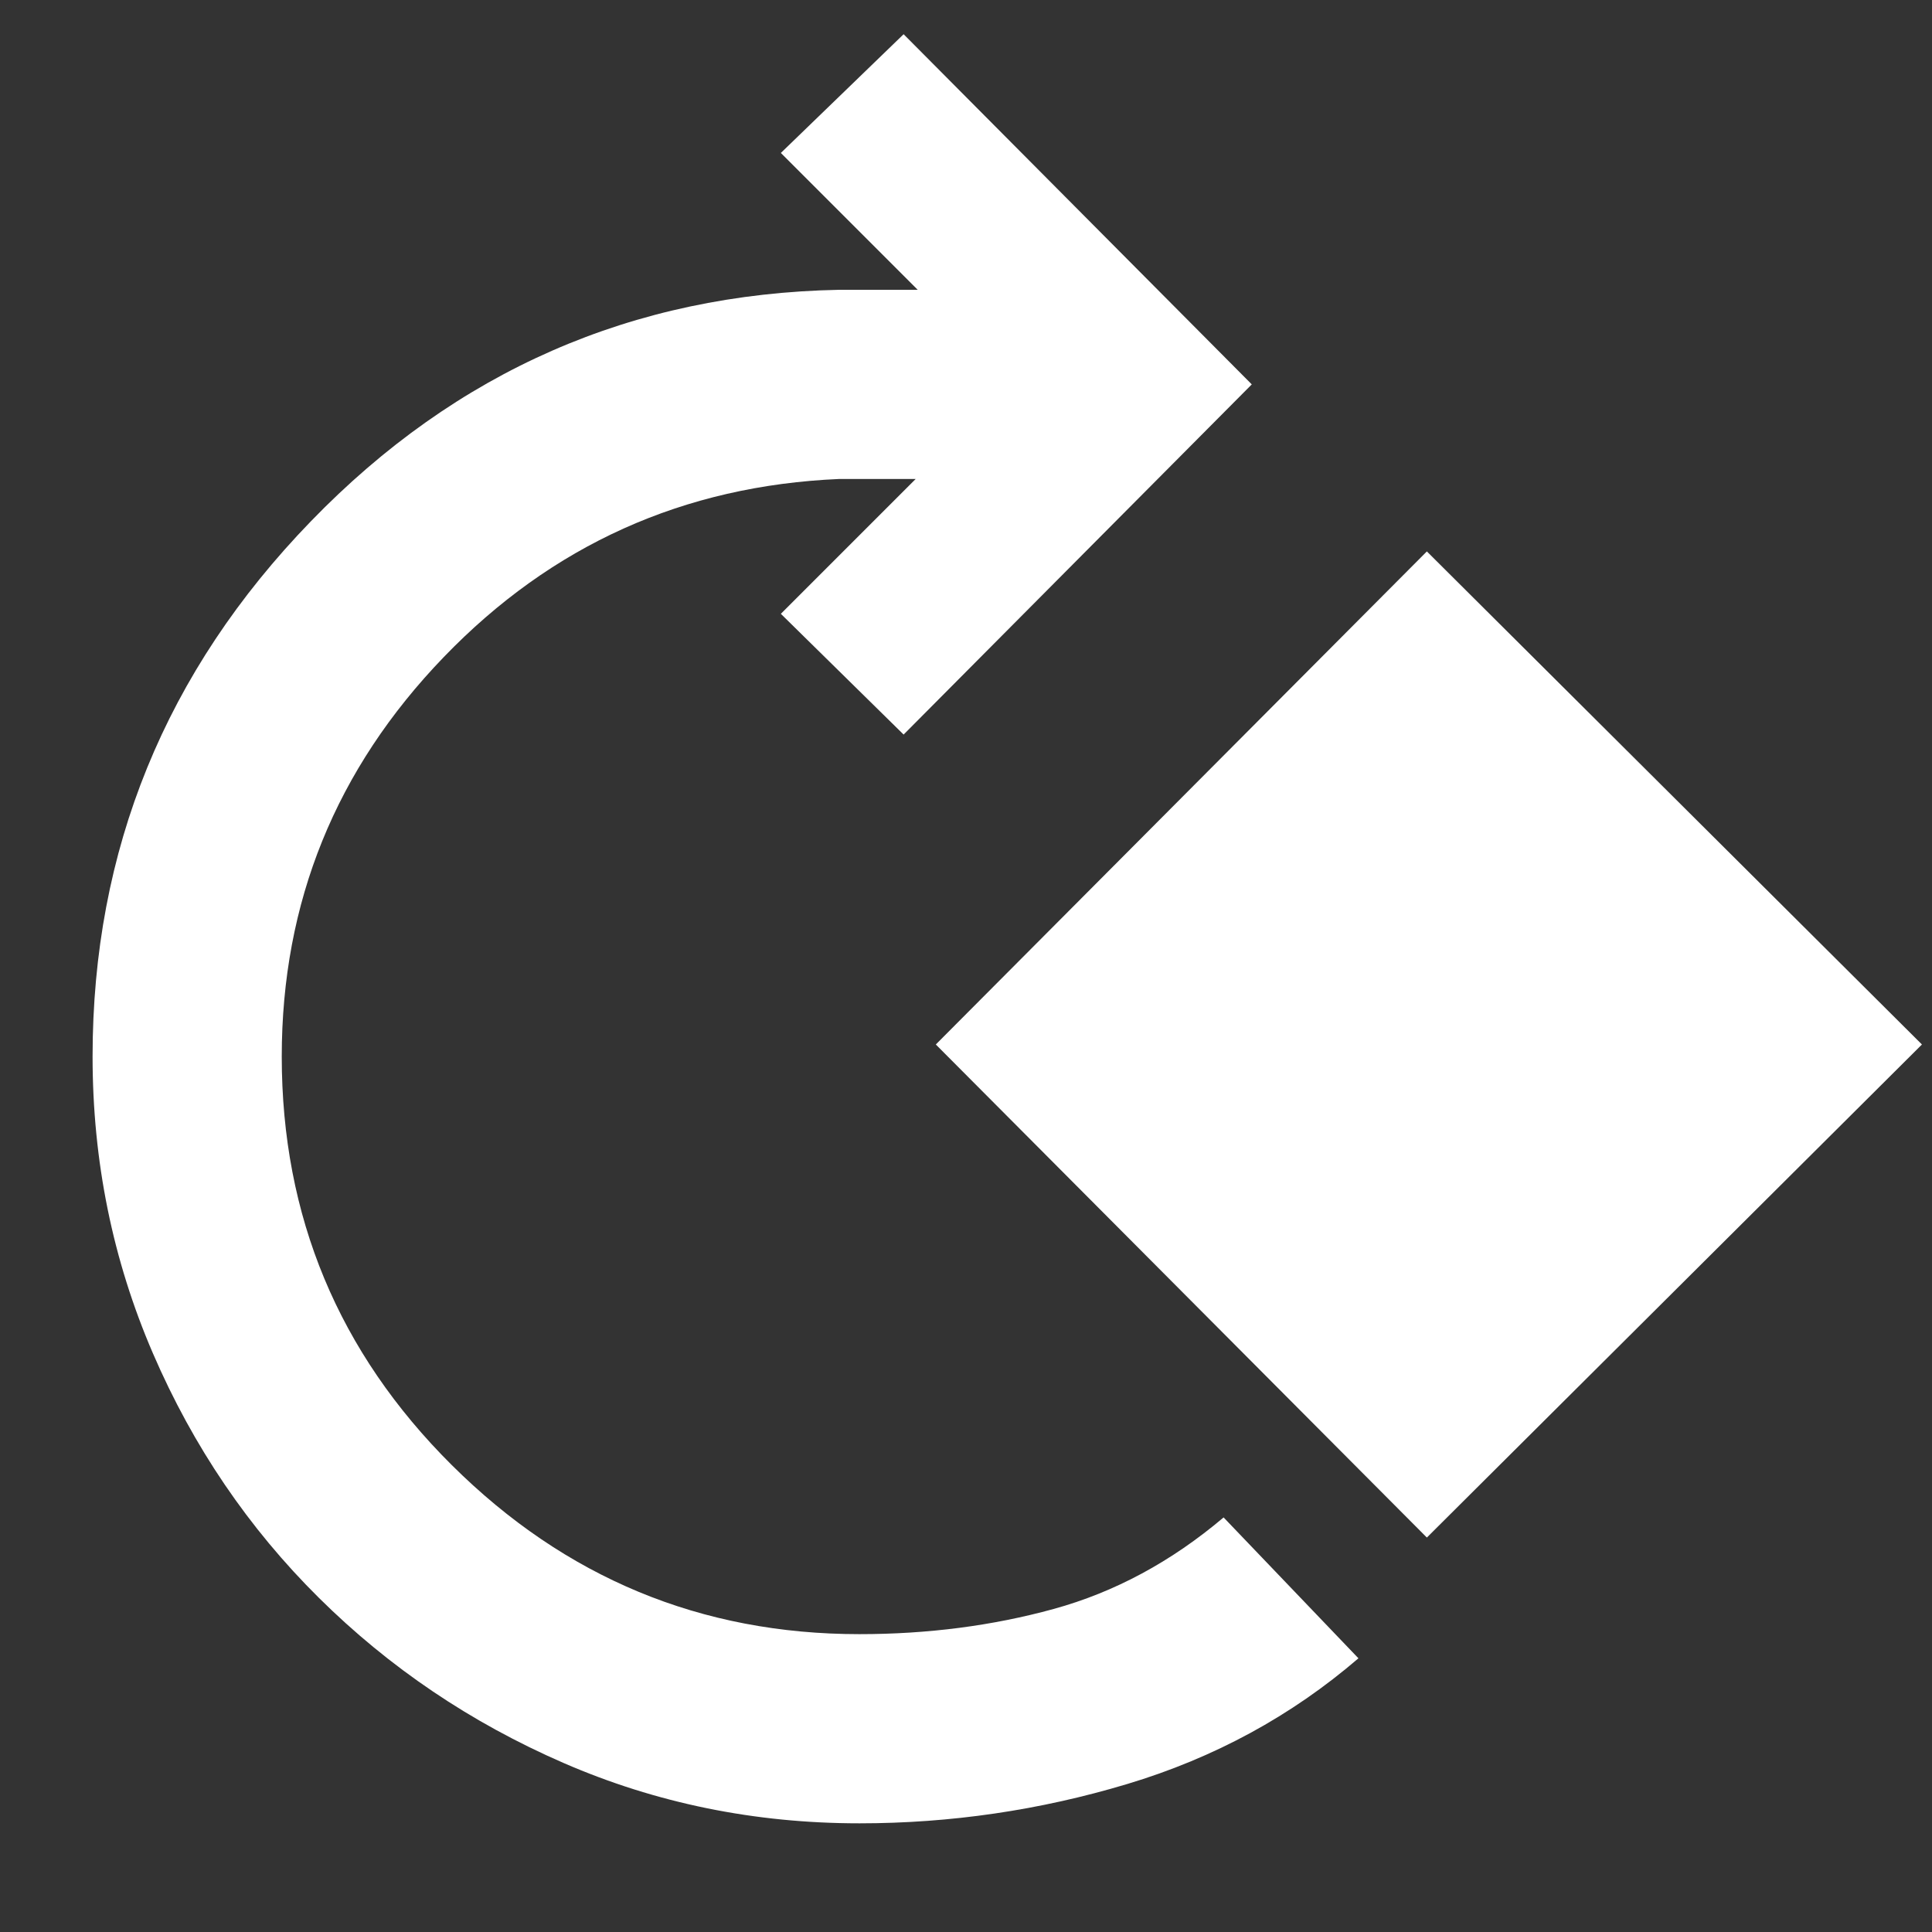 <svg width="48" height="48" xmlns="http://www.w3.org/2000/svg">

 <rect width="100%" height="100%" fill="#333333" stroke="none"/>

 <g>
  <title>Layer 1</title>
  <path fill="#ffffff" id="svg_1" d="m21.35,45.3q-3.9,0 -7.35,-1.5q-3.45,-1.5 -6.075,-4.1q-2.625,-2.6 -4.125,-6.075t-1.5,-7.375q0,-7.7 5.425,-13.3q5.425,-5.6 13.125,-5.75l1.95,0l-3.4,-3.4l3.05,-2.95l8.65,8.7l-8.65,8.7l-3.05,-3l3.35,-3.35l-1.9,0q-5.8,0.25 -9.825,4.425q-4.025,4.175 -4.025,9.925q0,5.95 4.225,10.15t10.125,4.2q2.55,0 4.825,-0.625q2.275,-0.625 4.225,-2.275l3.35,3.5q-2.5,2.15 -5.75,3.125q-3.25,0.975 -6.65,0.975zm14.1,-7.1l-12.2,-12.25l12.2,-12.25l12.3,12.25l-12.3,12.25z"/>
 </g>
</svg>